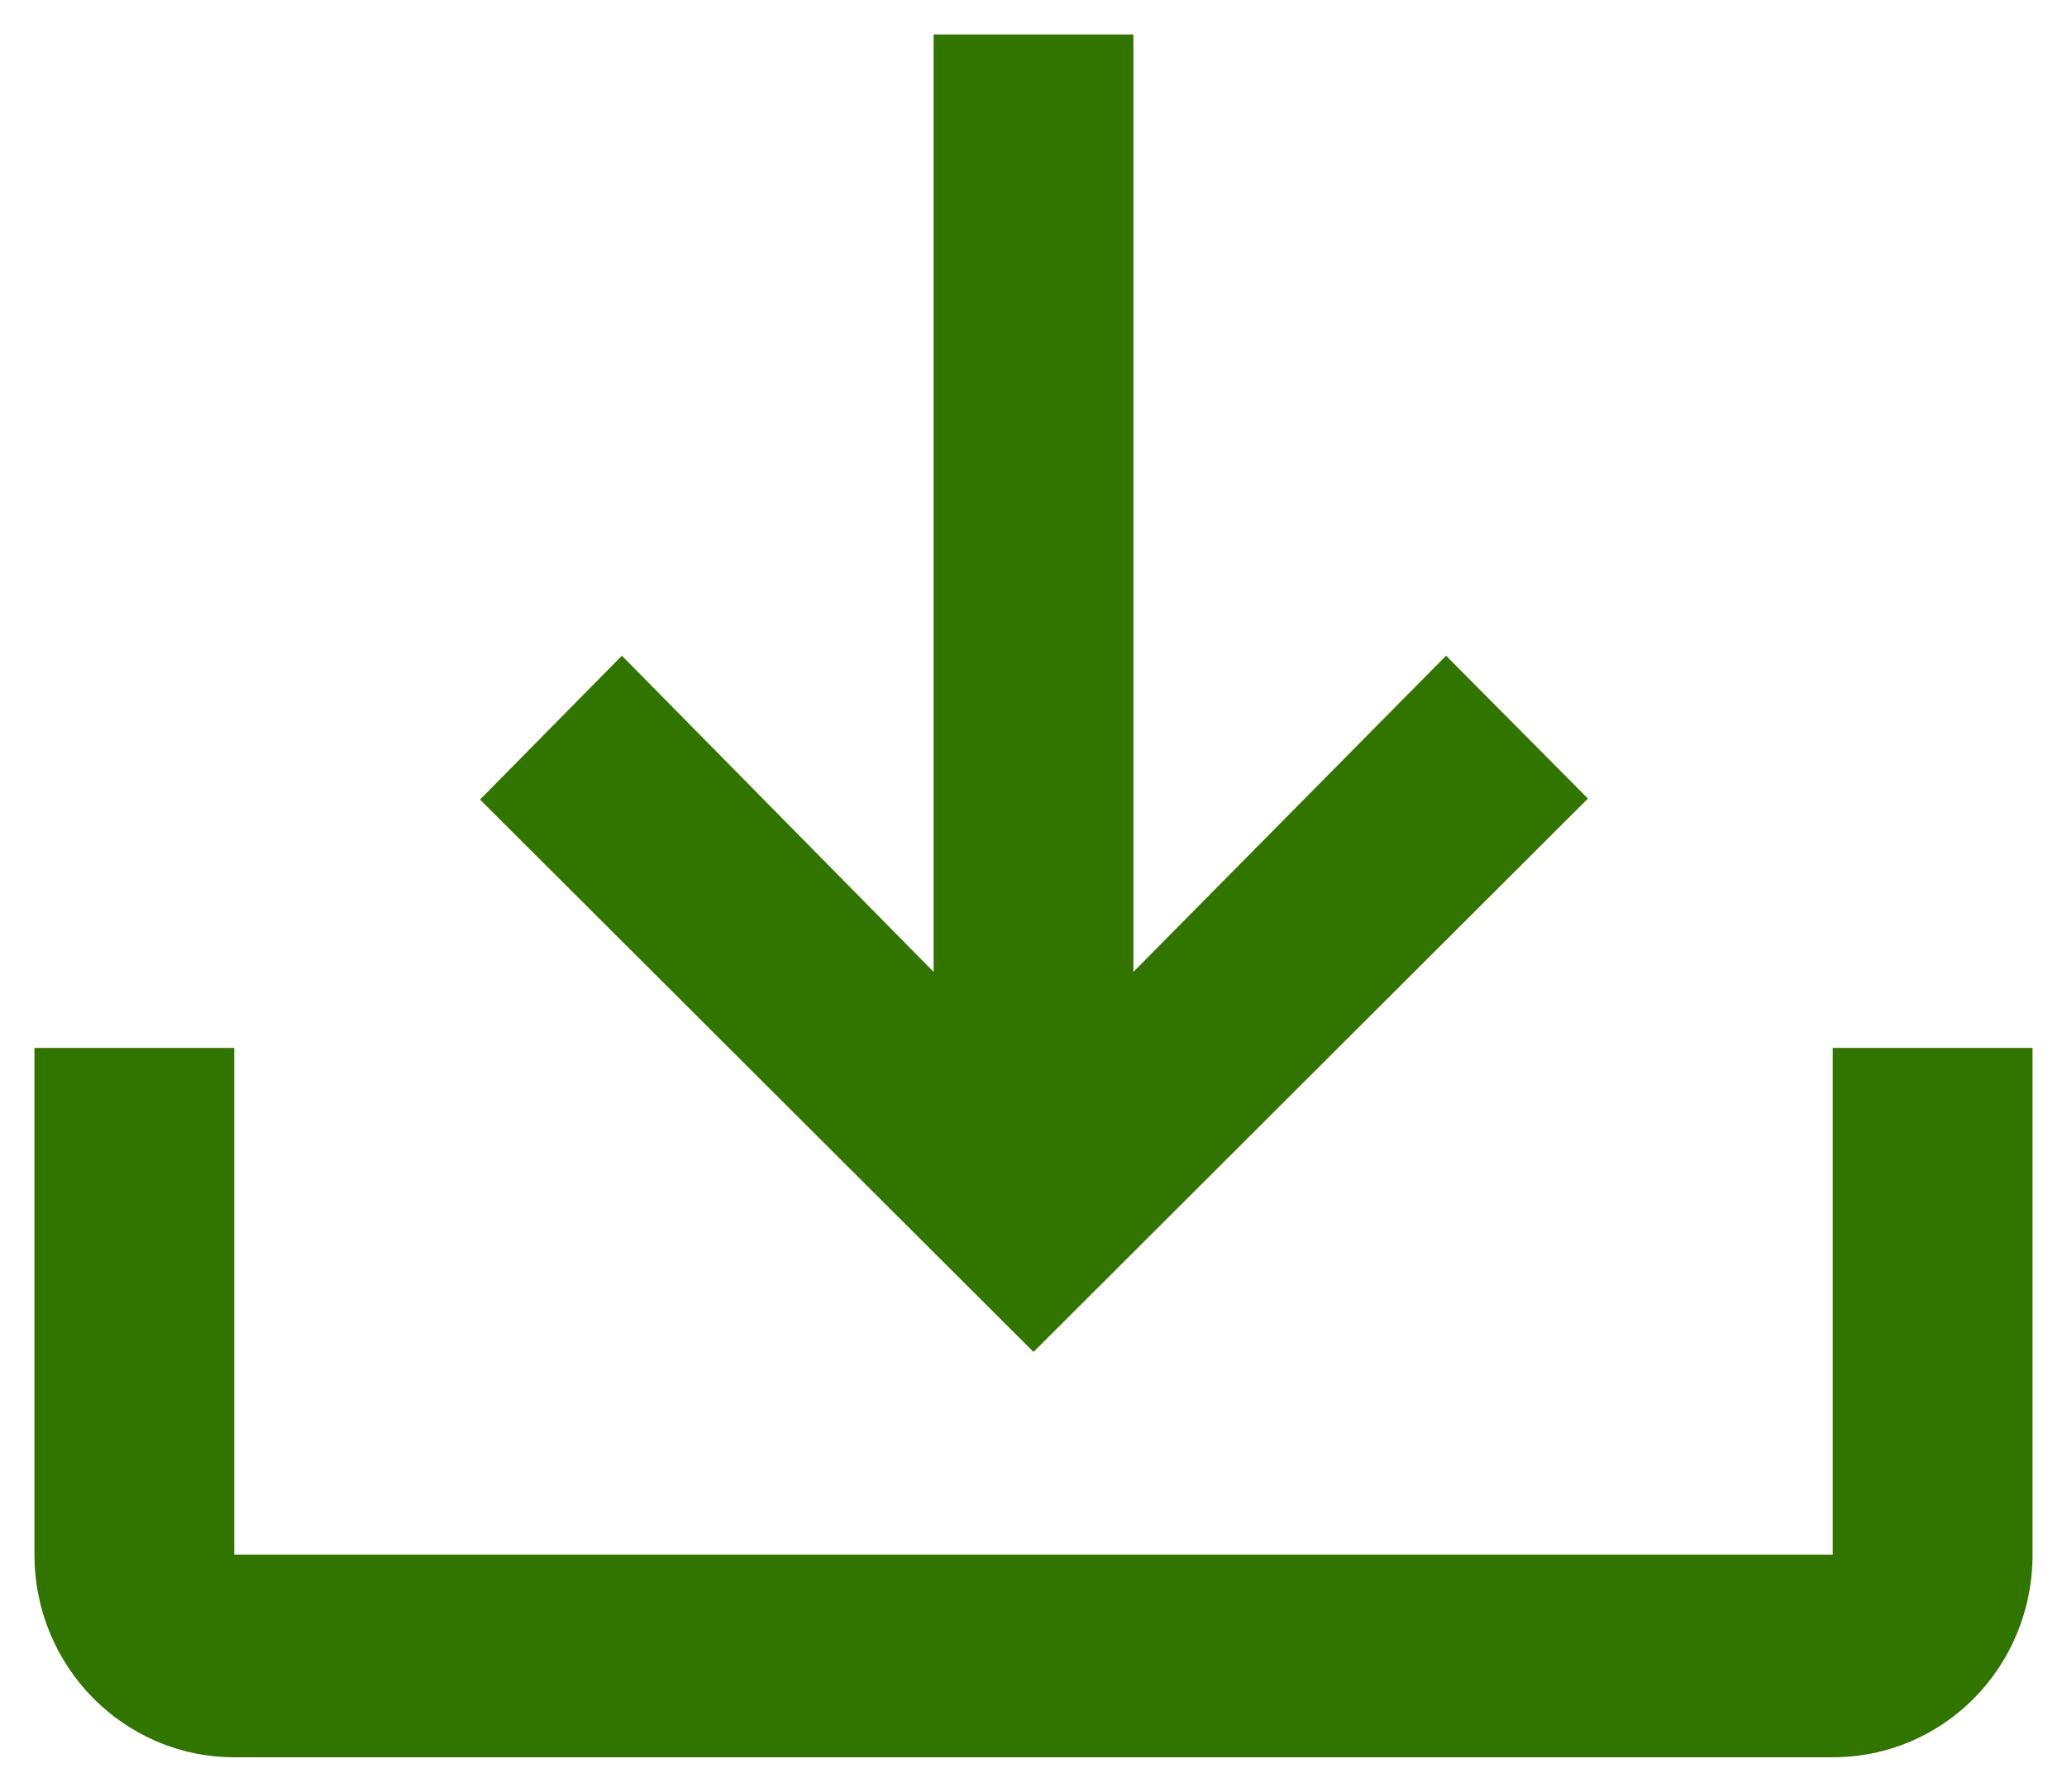<svg width="30" height="26" viewBox="0 0 30 26" fill="none" xmlns="http://www.w3.org/2000/svg">
<path d="M0.5 15.206H3.4V22.559H26.6V15.206H29.5V22.559C29.5 24.191 28.209 25.5 26.6 25.5H3.4C1.805 25.5 0.5 24.191 0.5 22.559V15.206ZM15 19.618L23.047 11.588L20.988 9.515L16.45 14.103V0.5H13.55V14.103L9.026 9.515L6.967 11.603L15 19.618Z" fill="#317500"/>
</svg>
